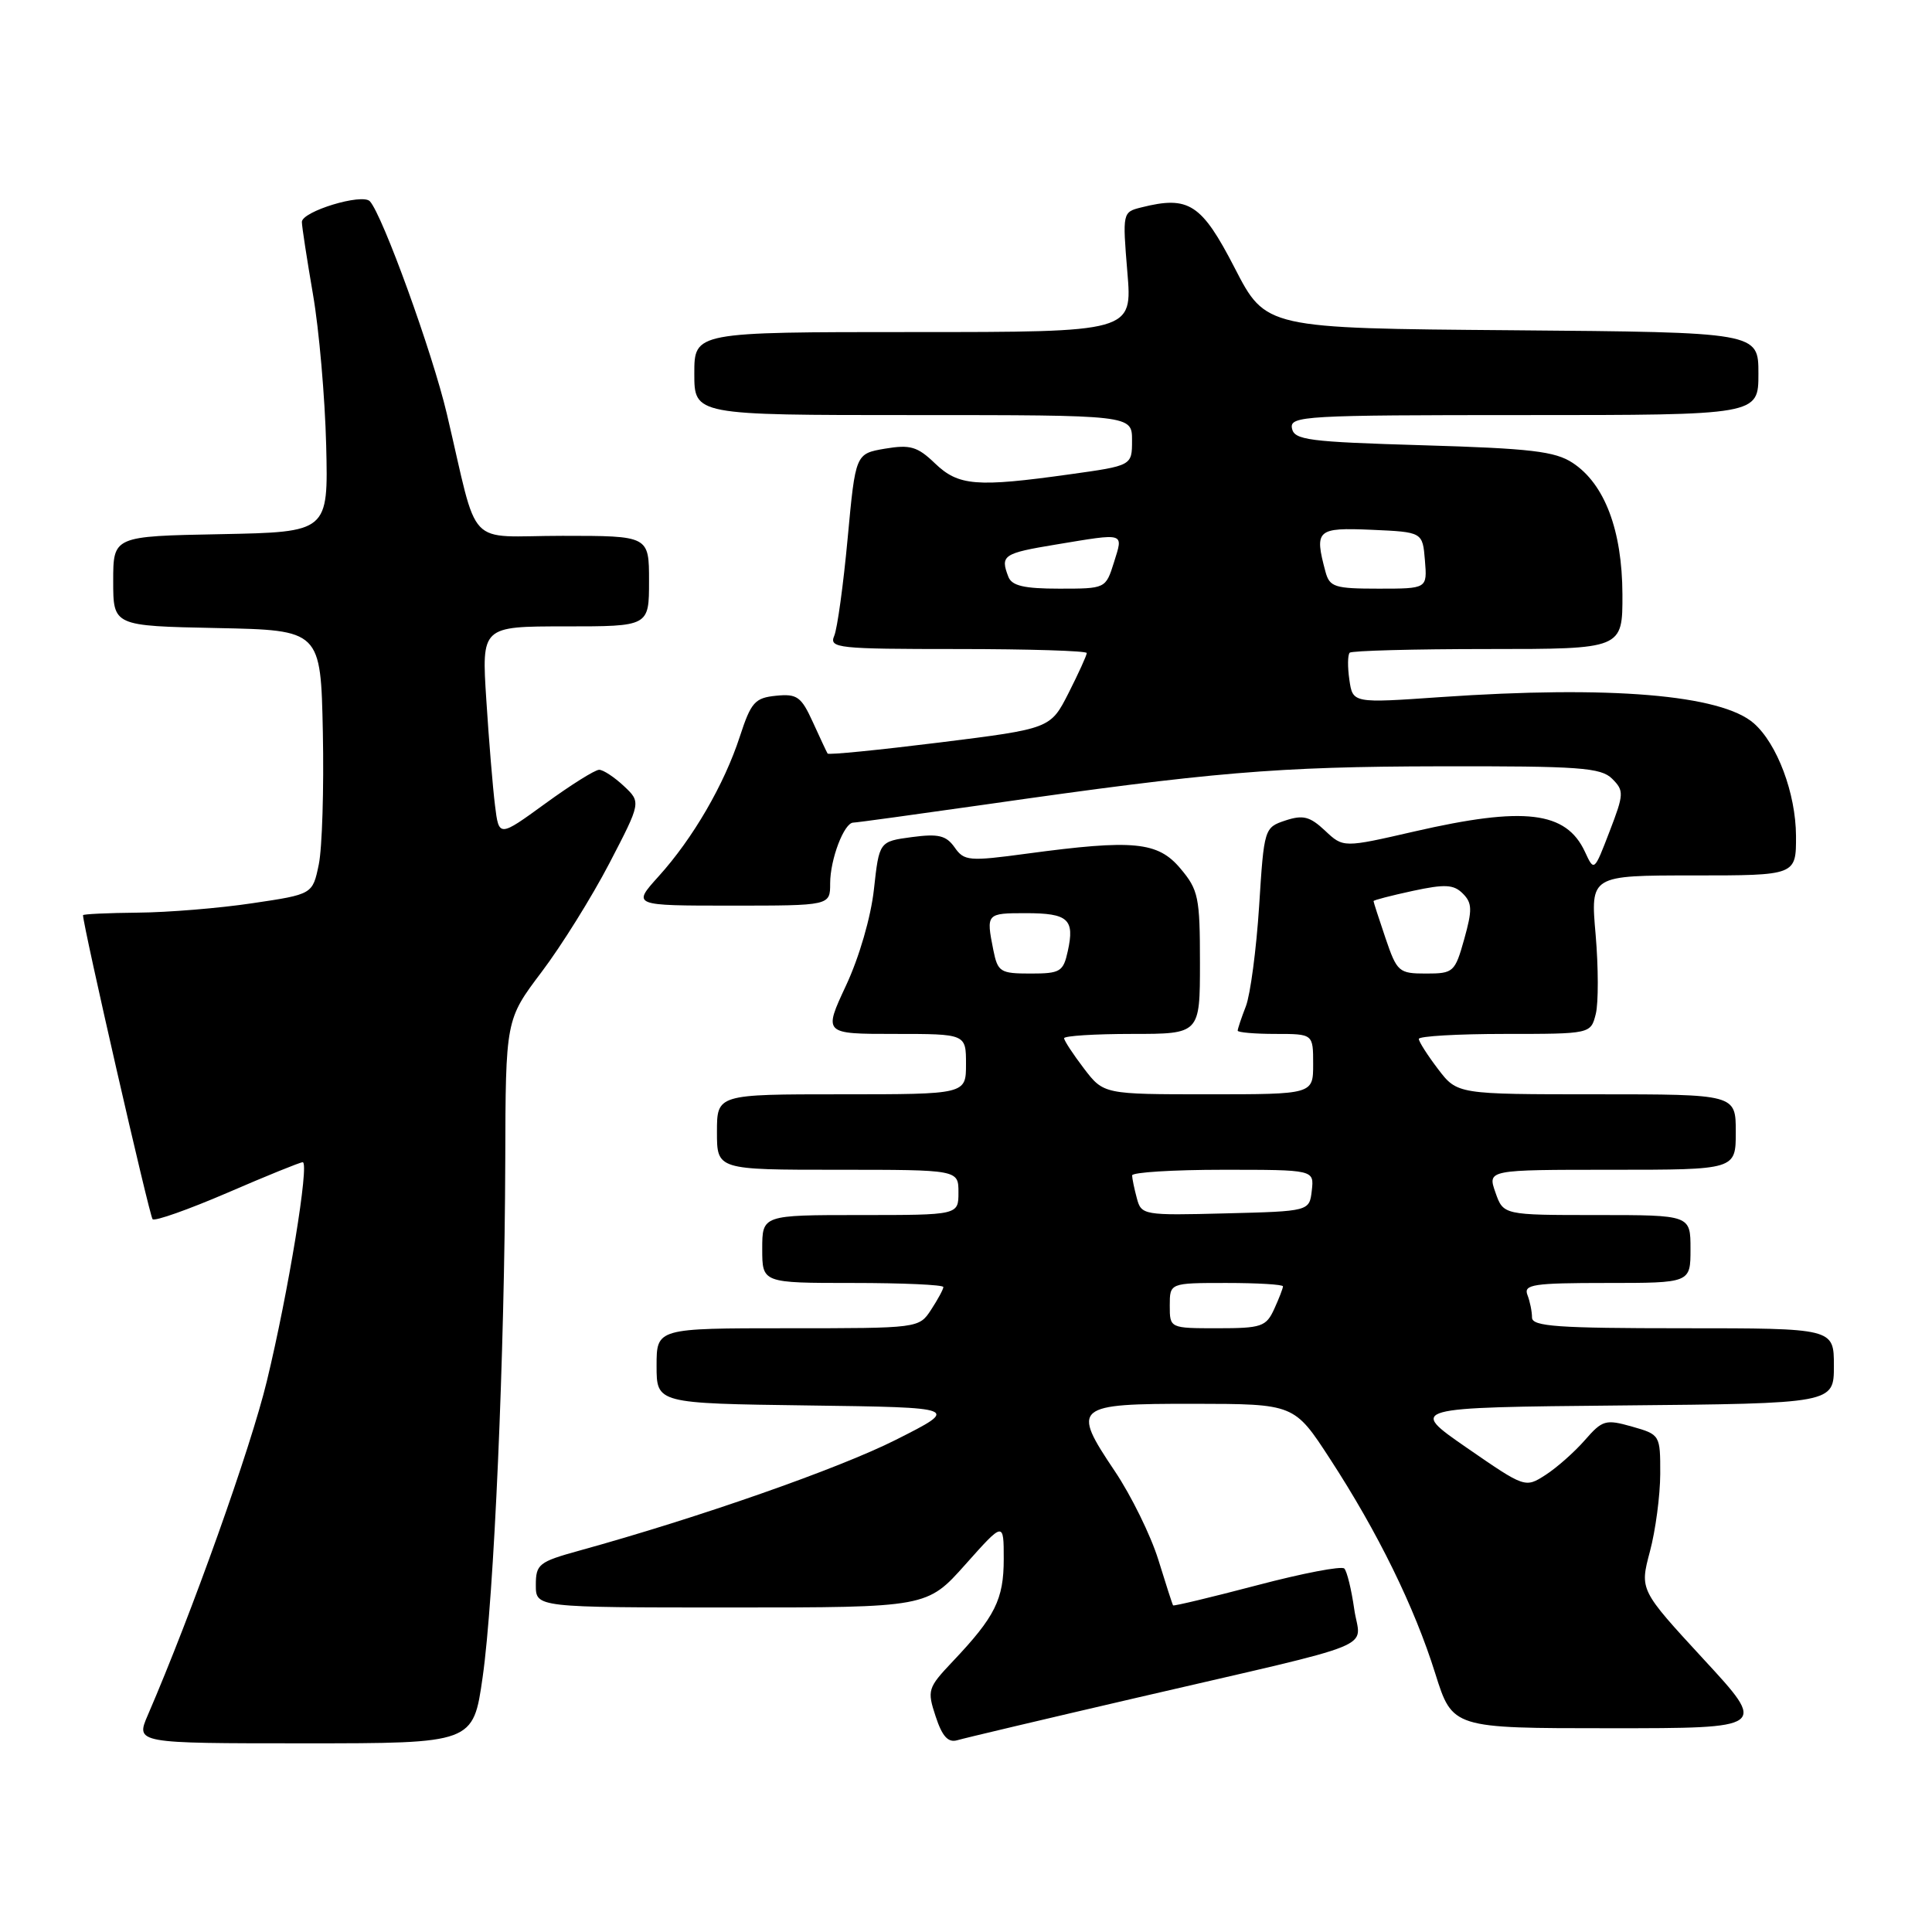 <?xml version="1.0" encoding="UTF-8" standalone="no"?>
<!DOCTYPE svg PUBLIC "-//W3C//DTD SVG 1.1//EN" "http://www.w3.org/Graphics/SVG/1.1/DTD/svg11.dtd" >
<svg xmlns="http://www.w3.org/2000/svg" xmlns:xlink="http://www.w3.org/1999/xlink" version="1.1" viewBox="0 0 256 256">
 <g >
 <path fill="currentColor"
d=" M 63.95 222.25 C 65.46 211.71 66.87 179.43 66.95 153.80 C 67.00 135.11 67.00 135.11 71.76 128.80 C 74.38 125.34 78.42 118.85 80.74 114.40 C 84.95 106.30 84.95 106.30 82.66 104.15 C 81.40 102.97 79.93 102.00 79.39 102.00 C 78.84 102.00 75.64 104.01 72.26 106.47 C 66.11 110.94 66.11 110.94 65.59 106.72 C 65.30 104.40 64.78 98.11 64.44 92.75 C 63.81 83.00 63.81 83.00 74.91 83.00 C 86.00 83.00 86.00 83.00 86.00 77.00 C 86.00 71.00 86.00 71.00 74.54 71.00 C 61.50 71.00 63.53 73.14 59.21 54.84 C 57.30 46.72 50.70 28.51 49.01 26.67 C 48.00 25.58 40.00 28.01 40.00 29.41 C 40.00 30.01 40.67 34.33 41.47 39.00 C 42.28 43.67 43.06 52.67 43.22 59.00 C 43.50 70.50 43.50 70.50 29.25 70.78 C 15.00 71.05 15.00 71.05 15.00 77.00 C 15.00 82.94 15.00 82.94 28.75 83.22 C 42.50 83.50 42.50 83.50 42.78 97.05 C 42.93 104.50 42.69 112.37 42.24 114.55 C 41.42 118.50 41.42 118.50 33.46 119.68 C 29.08 120.34 22.24 120.90 18.25 120.93 C 14.26 120.97 11.00 121.12 11.00 121.27 C 11.00 122.64 19.81 161.14 20.22 161.55 C 20.51 161.85 24.97 160.27 30.13 158.05 C 35.28 155.82 39.77 154.00 40.11 154.00 C 41.03 154.00 38.21 171.23 35.36 183.00 C 33.21 191.91 25.45 213.67 19.59 227.25 C 17.97 231.00 17.97 231.00 40.34 231.00 C 62.70 231.00 62.70 231.00 63.95 222.25 Z  M 150.50 224.99 C 183.80 217.26 180.22 218.71 179.44 213.20 C 179.07 210.61 178.48 208.20 178.13 207.84 C 177.78 207.47 172.57 208.47 166.55 210.06 C 160.53 211.64 155.53 212.84 155.44 212.72 C 155.35 212.60 154.47 209.87 153.48 206.66 C 152.48 203.45 149.89 198.17 147.72 194.94 C 141.93 186.32 142.32 186.00 158.22 186.01 C 171.50 186.03 171.50 186.03 176.24 193.32 C 182.57 203.04 187.42 212.93 190.18 221.75 C 192.46 229.00 192.46 229.00 213.32 229.00 C 234.18 229.00 234.18 229.00 225.72 219.84 C 217.27 210.67 217.27 210.67 218.62 205.59 C 219.37 202.79 219.98 198.16 219.99 195.30 C 220.00 190.14 219.97 190.09 216.25 189.03 C 212.75 188.04 212.33 188.16 210.00 190.83 C 208.62 192.41 206.28 194.48 204.79 195.44 C 202.09 197.17 202.07 197.16 194.36 191.84 C 186.64 186.50 186.64 186.50 214.82 186.23 C 243.00 185.97 243.00 185.97 243.00 180.98 C 243.00 176.00 243.00 176.00 223.00 176.00 C 206.40 176.00 203.00 175.76 203.00 174.58 C 203.00 173.80 202.73 172.45 202.39 171.58 C 201.86 170.20 203.18 170.00 212.89 170.00 C 224.00 170.00 224.00 170.00 224.00 165.50 C 224.00 161.00 224.00 161.00 211.60 161.00 C 199.20 161.00 199.20 161.00 198.15 158.00 C 197.10 155.00 197.10 155.00 213.55 155.00 C 230.00 155.00 230.00 155.00 230.00 150.00 C 230.00 145.00 230.00 145.00 211.55 145.00 C 193.10 145.00 193.10 145.00 190.55 141.66 C 189.15 139.82 188.00 138.02 188.00 137.66 C 188.00 137.30 193.13 137.00 199.39 137.00 C 210.78 137.00 210.78 137.00 211.45 134.35 C 211.81 132.90 211.80 128.17 211.43 123.85 C 210.74 116.00 210.74 116.00 224.37 116.00 C 238.00 116.00 238.00 116.00 237.98 110.75 C 237.95 105.13 235.49 98.56 232.39 95.84 C 228.06 92.05 213.33 90.82 190.88 92.37 C 179.25 93.18 179.25 93.18 178.80 90.09 C 178.55 88.38 178.57 86.77 178.84 86.49 C 179.11 86.22 187.36 86.00 197.17 86.00 C 215.00 86.00 215.00 86.00 214.98 78.75 C 214.95 70.26 212.62 64.11 208.38 61.33 C 206.05 59.80 202.82 59.42 188.56 59.00 C 173.36 58.55 171.49 58.31 171.19 56.75 C 170.88 55.11 172.87 55.00 201.93 55.00 C 233.00 55.00 233.00 55.00 233.00 49.51 C 233.00 44.03 233.00 44.03 200.36 43.76 C 167.72 43.50 167.72 43.50 163.60 35.50 C 159.21 26.99 157.53 25.90 151.24 27.48 C 148.74 28.10 148.73 28.16 149.38 36.05 C 150.05 44.00 150.05 44.00 121.02 44.00 C 92.00 44.00 92.00 44.00 92.00 49.50 C 92.00 55.00 92.00 55.00 121.00 55.00 C 150.00 55.00 150.00 55.00 150.00 58.35 C 150.00 61.70 150.00 61.70 141.75 62.85 C 129.38 64.58 127.01 64.39 123.89 61.40 C 121.57 59.17 120.61 58.89 117.27 59.45 C 113.36 60.12 113.36 60.12 112.32 71.31 C 111.75 77.46 110.95 83.29 110.54 84.25 C 109.84 85.88 110.98 86.00 126.89 86.00 C 136.30 86.00 144.00 86.24 144.00 86.53 C 144.00 86.83 142.92 89.20 141.60 91.81 C 139.19 96.55 139.19 96.55 124.53 98.38 C 116.47 99.38 109.77 100.05 109.66 99.85 C 109.54 99.66 108.66 97.78 107.71 95.69 C 106.17 92.31 105.62 91.91 102.83 92.19 C 100.03 92.47 99.52 93.04 98.04 97.57 C 95.98 103.92 91.82 111.09 87.27 116.12 C 83.77 120.00 83.77 120.00 96.88 120.00 C 110.00 120.00 110.00 120.00 110.00 117.05 C 110.00 113.86 111.85 109.00 113.07 109.00 C 113.48 109.00 121.39 107.91 130.66 106.59 C 160.60 102.30 169.13 101.58 190.71 101.54 C 209.34 101.50 212.13 101.71 213.62 103.19 C 215.21 104.78 215.19 105.20 213.27 110.19 C 211.23 115.50 211.23 115.50 210.01 112.86 C 207.51 107.49 201.98 106.83 187.43 110.17 C 177.99 112.34 177.99 112.34 175.57 110.06 C 173.56 108.18 172.66 107.95 170.32 108.72 C 167.53 109.65 167.49 109.77 166.84 120.08 C 166.47 125.81 165.68 131.77 165.09 133.32 C 164.49 134.86 164.00 136.33 164.00 136.57 C 164.00 136.80 166.25 137.00 169.00 137.00 C 174.00 137.00 174.00 137.00 174.00 141.00 C 174.00 145.00 174.00 145.00 160.12 145.00 C 146.24 145.00 146.24 145.00 143.62 141.57 C 142.18 139.68 141.00 137.88 141.00 137.57 C 141.00 137.26 145.05 137.00 150.00 137.00 C 159.00 137.00 159.00 137.00 159.00 127.58 C 159.00 118.90 158.80 117.91 156.41 115.08 C 153.42 111.52 150.20 111.21 136.08 113.11 C 128.38 114.15 127.75 114.09 126.49 112.28 C 125.37 110.70 124.35 110.45 120.82 110.92 C 116.50 111.50 116.50 111.50 115.80 117.84 C 115.40 121.52 113.84 126.88 112.10 130.59 C 109.11 137.00 109.11 137.00 118.55 137.00 C 128.00 137.00 128.00 137.00 128.00 141.00 C 128.00 145.00 128.00 145.00 111.50 145.00 C 95.00 145.00 95.00 145.00 95.00 150.00 C 95.00 155.00 95.00 155.00 111.00 155.00 C 127.00 155.00 127.00 155.00 127.00 158.00 C 127.00 161.00 127.00 161.00 114.00 161.00 C 101.00 161.00 101.00 161.00 101.00 165.50 C 101.00 170.00 101.00 170.00 113.00 170.00 C 119.60 170.00 125.00 170.24 125.00 170.54 C 125.00 170.83 124.27 172.18 123.38 173.54 C 121.77 176.00 121.76 176.00 104.38 176.00 C 87.00 176.00 87.00 176.00 87.00 180.98 C 87.00 185.96 87.00 185.96 107.10 186.23 C 127.19 186.50 127.19 186.50 118.71 190.78 C 111.12 194.61 92.58 201.10 76.75 205.47 C 71.40 206.95 71.00 207.26 71.00 210.03 C 71.00 213.00 71.00 213.00 96.92 213.00 C 122.84 213.00 122.84 213.00 127.92 207.30 C 133.00 201.60 133.00 201.60 133.00 206.58 C 133.00 211.93 131.86 214.22 126.24 220.15 C 122.93 223.65 122.83 223.96 123.98 227.44 C 124.85 230.09 125.63 230.94 126.84 230.59 C 127.75 230.32 138.40 227.80 150.50 224.99 Z  M 155.00 173.00 C 155.00 170.00 155.00 170.00 162.50 170.00 C 166.62 170.00 170.00 170.20 170.00 170.45 C 170.00 170.70 169.48 172.05 168.84 173.45 C 167.77 175.79 167.16 176.00 161.34 176.00 C 155.00 176.00 155.00 176.00 155.00 173.00 Z  M 150.64 158.78 C 150.30 157.53 150.02 156.16 150.01 155.75 C 150.01 155.34 155.43 155.00 162.07 155.00 C 174.13 155.00 174.13 155.00 173.82 157.75 C 173.50 160.50 173.50 160.50 162.37 160.78 C 151.53 161.06 151.23 161.01 150.64 158.78 Z  M 131.62 125.88 C 130.66 121.04 130.69 121.00 135.94 121.00 C 141.54 121.00 142.42 121.80 141.49 126.02 C 140.89 128.76 140.50 129.00 136.55 129.00 C 132.53 129.00 132.21 128.79 131.62 125.88 Z  M 183.59 124.32 C 182.72 121.75 182.00 119.54 182.00 119.40 C 182.00 119.27 184.33 118.67 187.19 118.05 C 191.47 117.13 192.62 117.19 193.83 118.40 C 195.08 119.65 195.10 120.56 194.02 124.43 C 192.79 128.82 192.59 129.00 188.96 129.00 C 185.36 129.00 185.11 128.79 183.59 124.32 Z  M 133.61 76.42 C 132.52 73.58 132.92 73.31 139.94 72.15 C 149.20 70.62 148.85 70.51 147.61 74.50 C 146.51 78.00 146.51 78.00 140.36 78.00 C 135.68 78.00 134.07 77.62 133.61 76.42 Z  M 175.63 75.75 C 174.14 70.19 174.48 69.89 181.75 70.20 C 188.50 70.50 188.50 70.50 188.81 74.25 C 189.12 78.00 189.12 78.00 182.68 78.00 C 176.84 78.00 176.18 77.79 175.63 75.75 Z "/>
</g>
</svg>